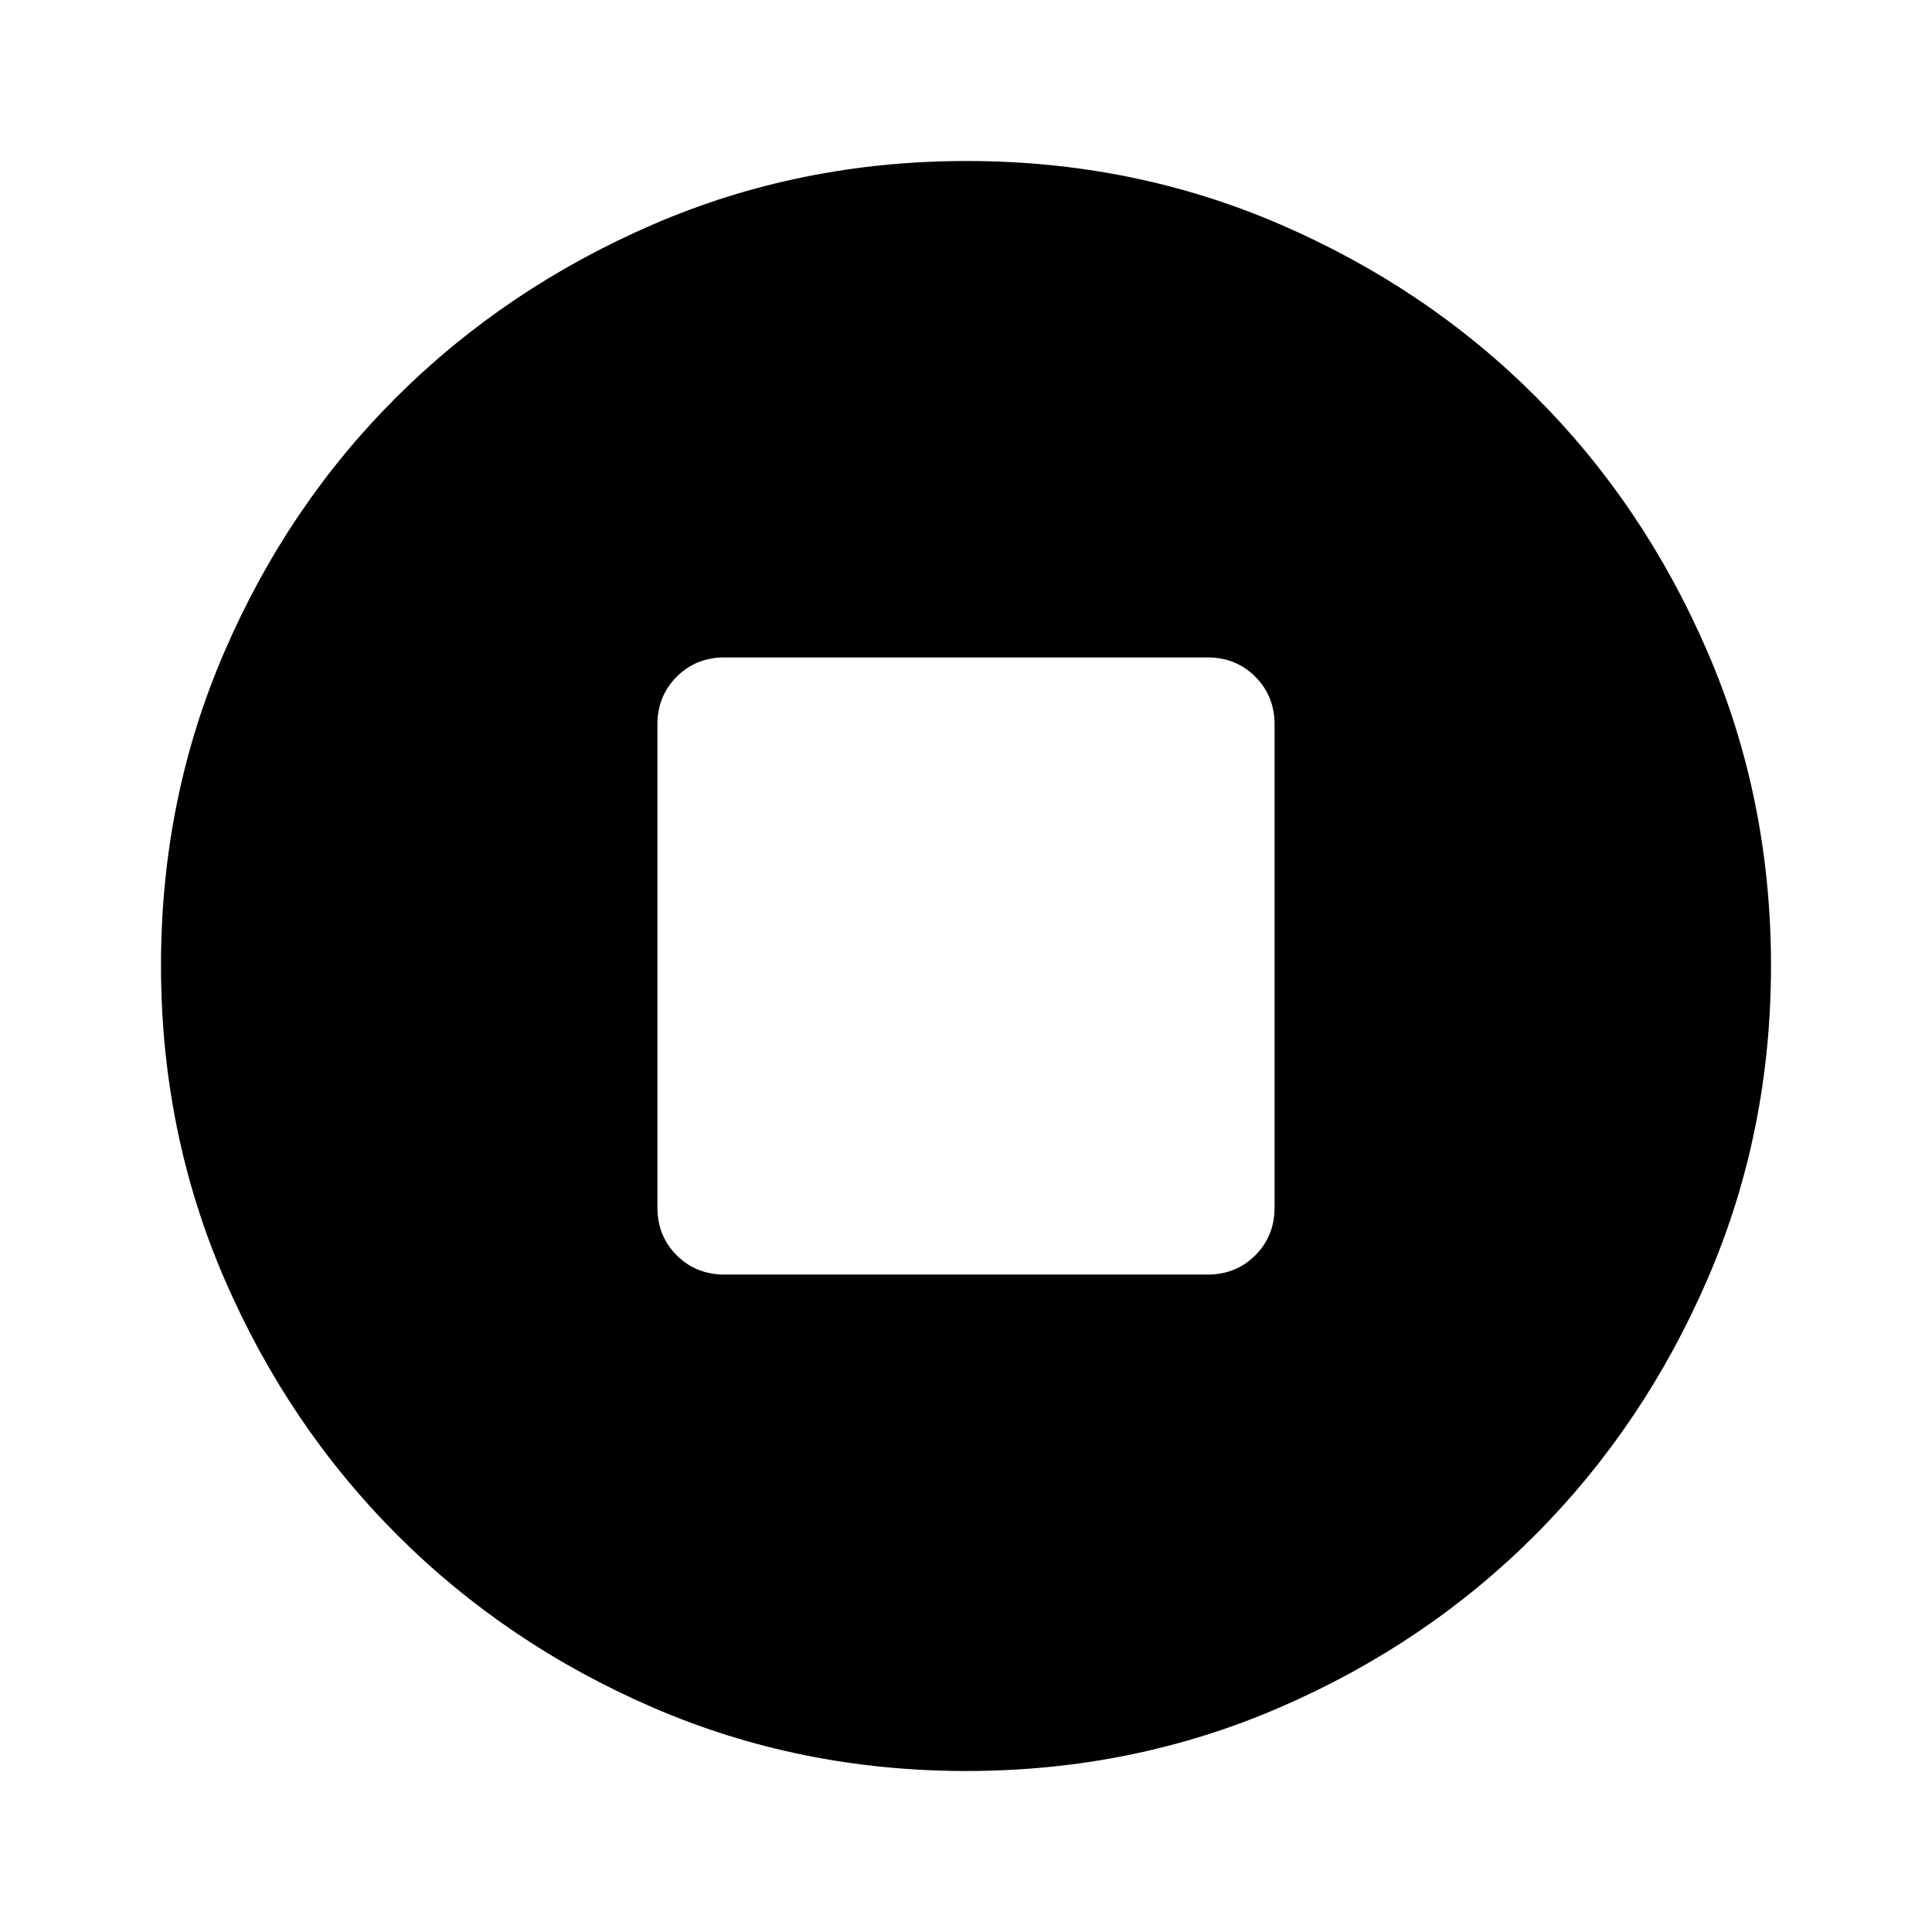 <svg xmlns="http://www.w3.org/2000/svg" height="40" viewBox="0 -960 960 960" width="40"><path d="M360-326.67h240q14.17 0 23.75-9.58t9.58-23.75v-240q0-14.17-9.58-23.75T600-633.33H360q-14.17 0-23.75 9.58T326.67-600v240q0 14.17 9.58 23.75t23.75 9.58ZM480.18-80q-82.83 0-155.67-31.5-72.84-31.5-127.18-85.83Q143-251.67 111.5-324.56T80-480.33q0-82.88 31.5-155.78Q143-709 197.33-763q54.34-54 127.23-85.5T480.33-880q82.88 0 155.78 31.5Q709-817 763-763t85.5 127Q880-563 880-480.18q0 82.83-31.5 155.67Q817-251.67 763-197.46q-54 54.21-127 85.84Q563-80 480.18-80Z"/></svg>